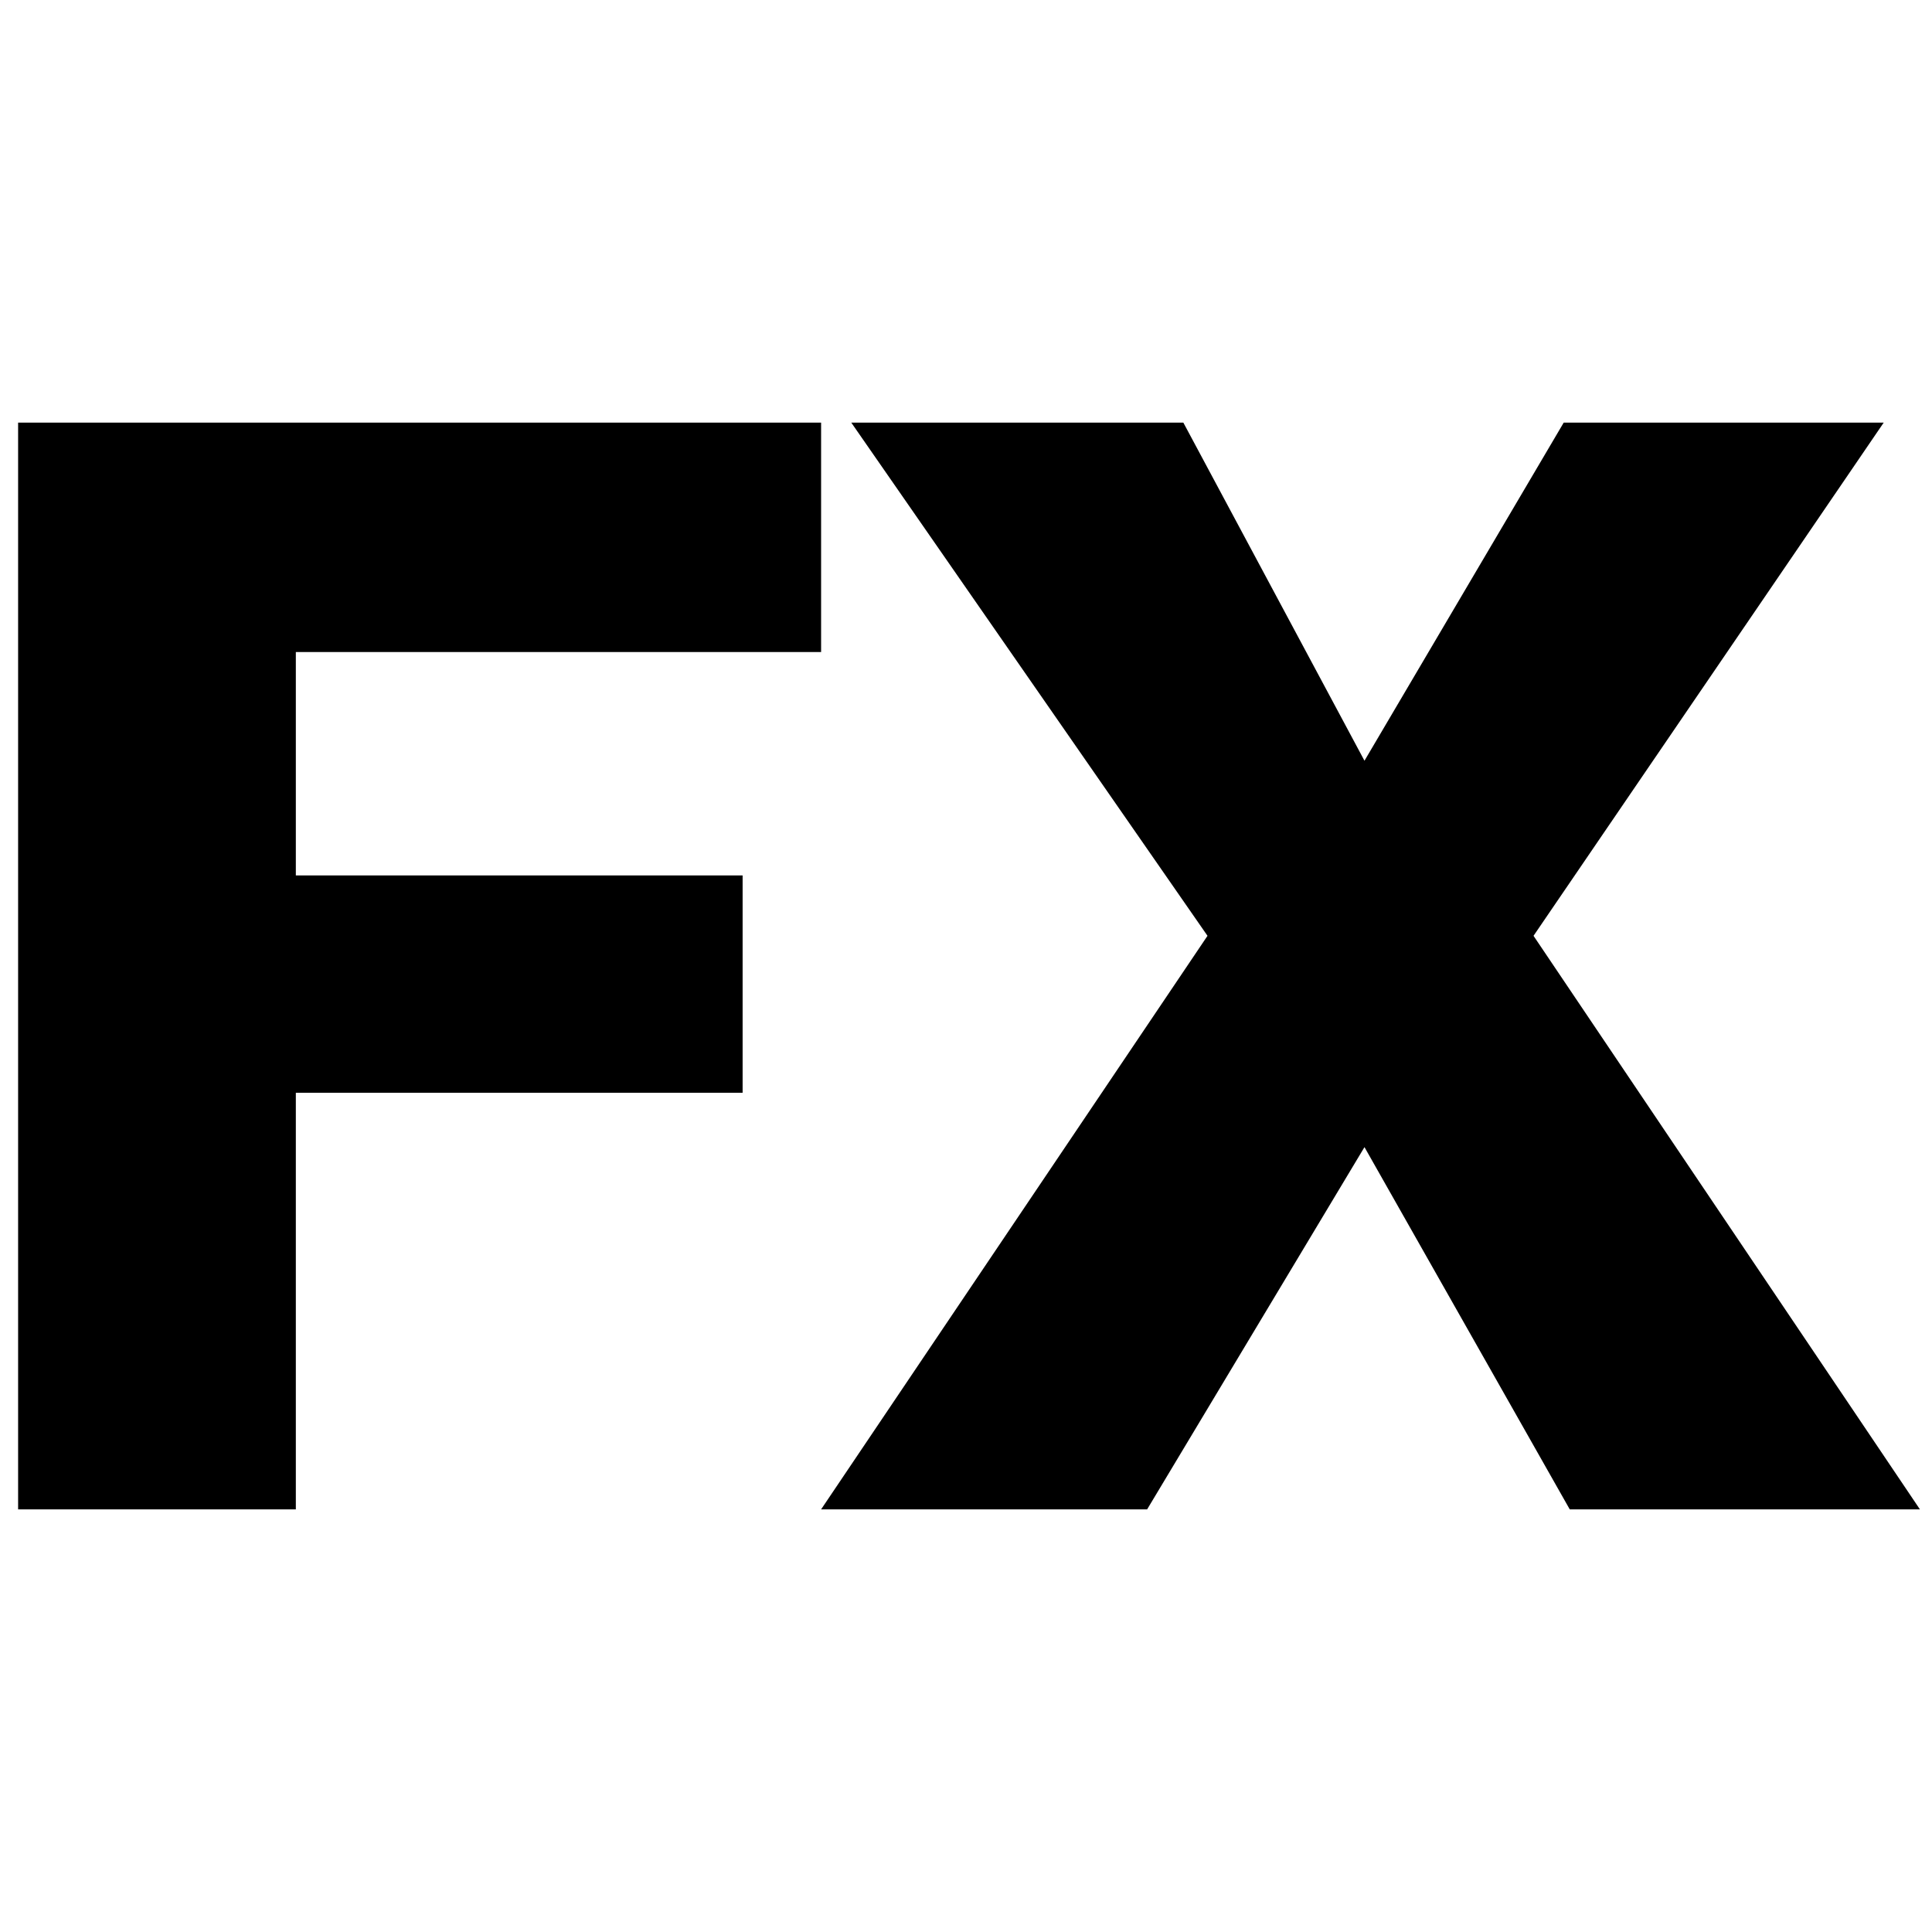 <svg xmlns="http://www.w3.org/2000/svg" width="32" height="32" viewBox="0 0 32 32"><path d="M.3 7h13.3v3.8H4.9v3.7h7.4v3.6H4.9V25H.3V7zM20 15.5L14.1 7h5.5l3 5.6L25.9 7h5.3l-5.8 8.5 6.4 9.5H26l-3.4-6-3.6 6h-5.4l6.4-9.5z"/></svg>